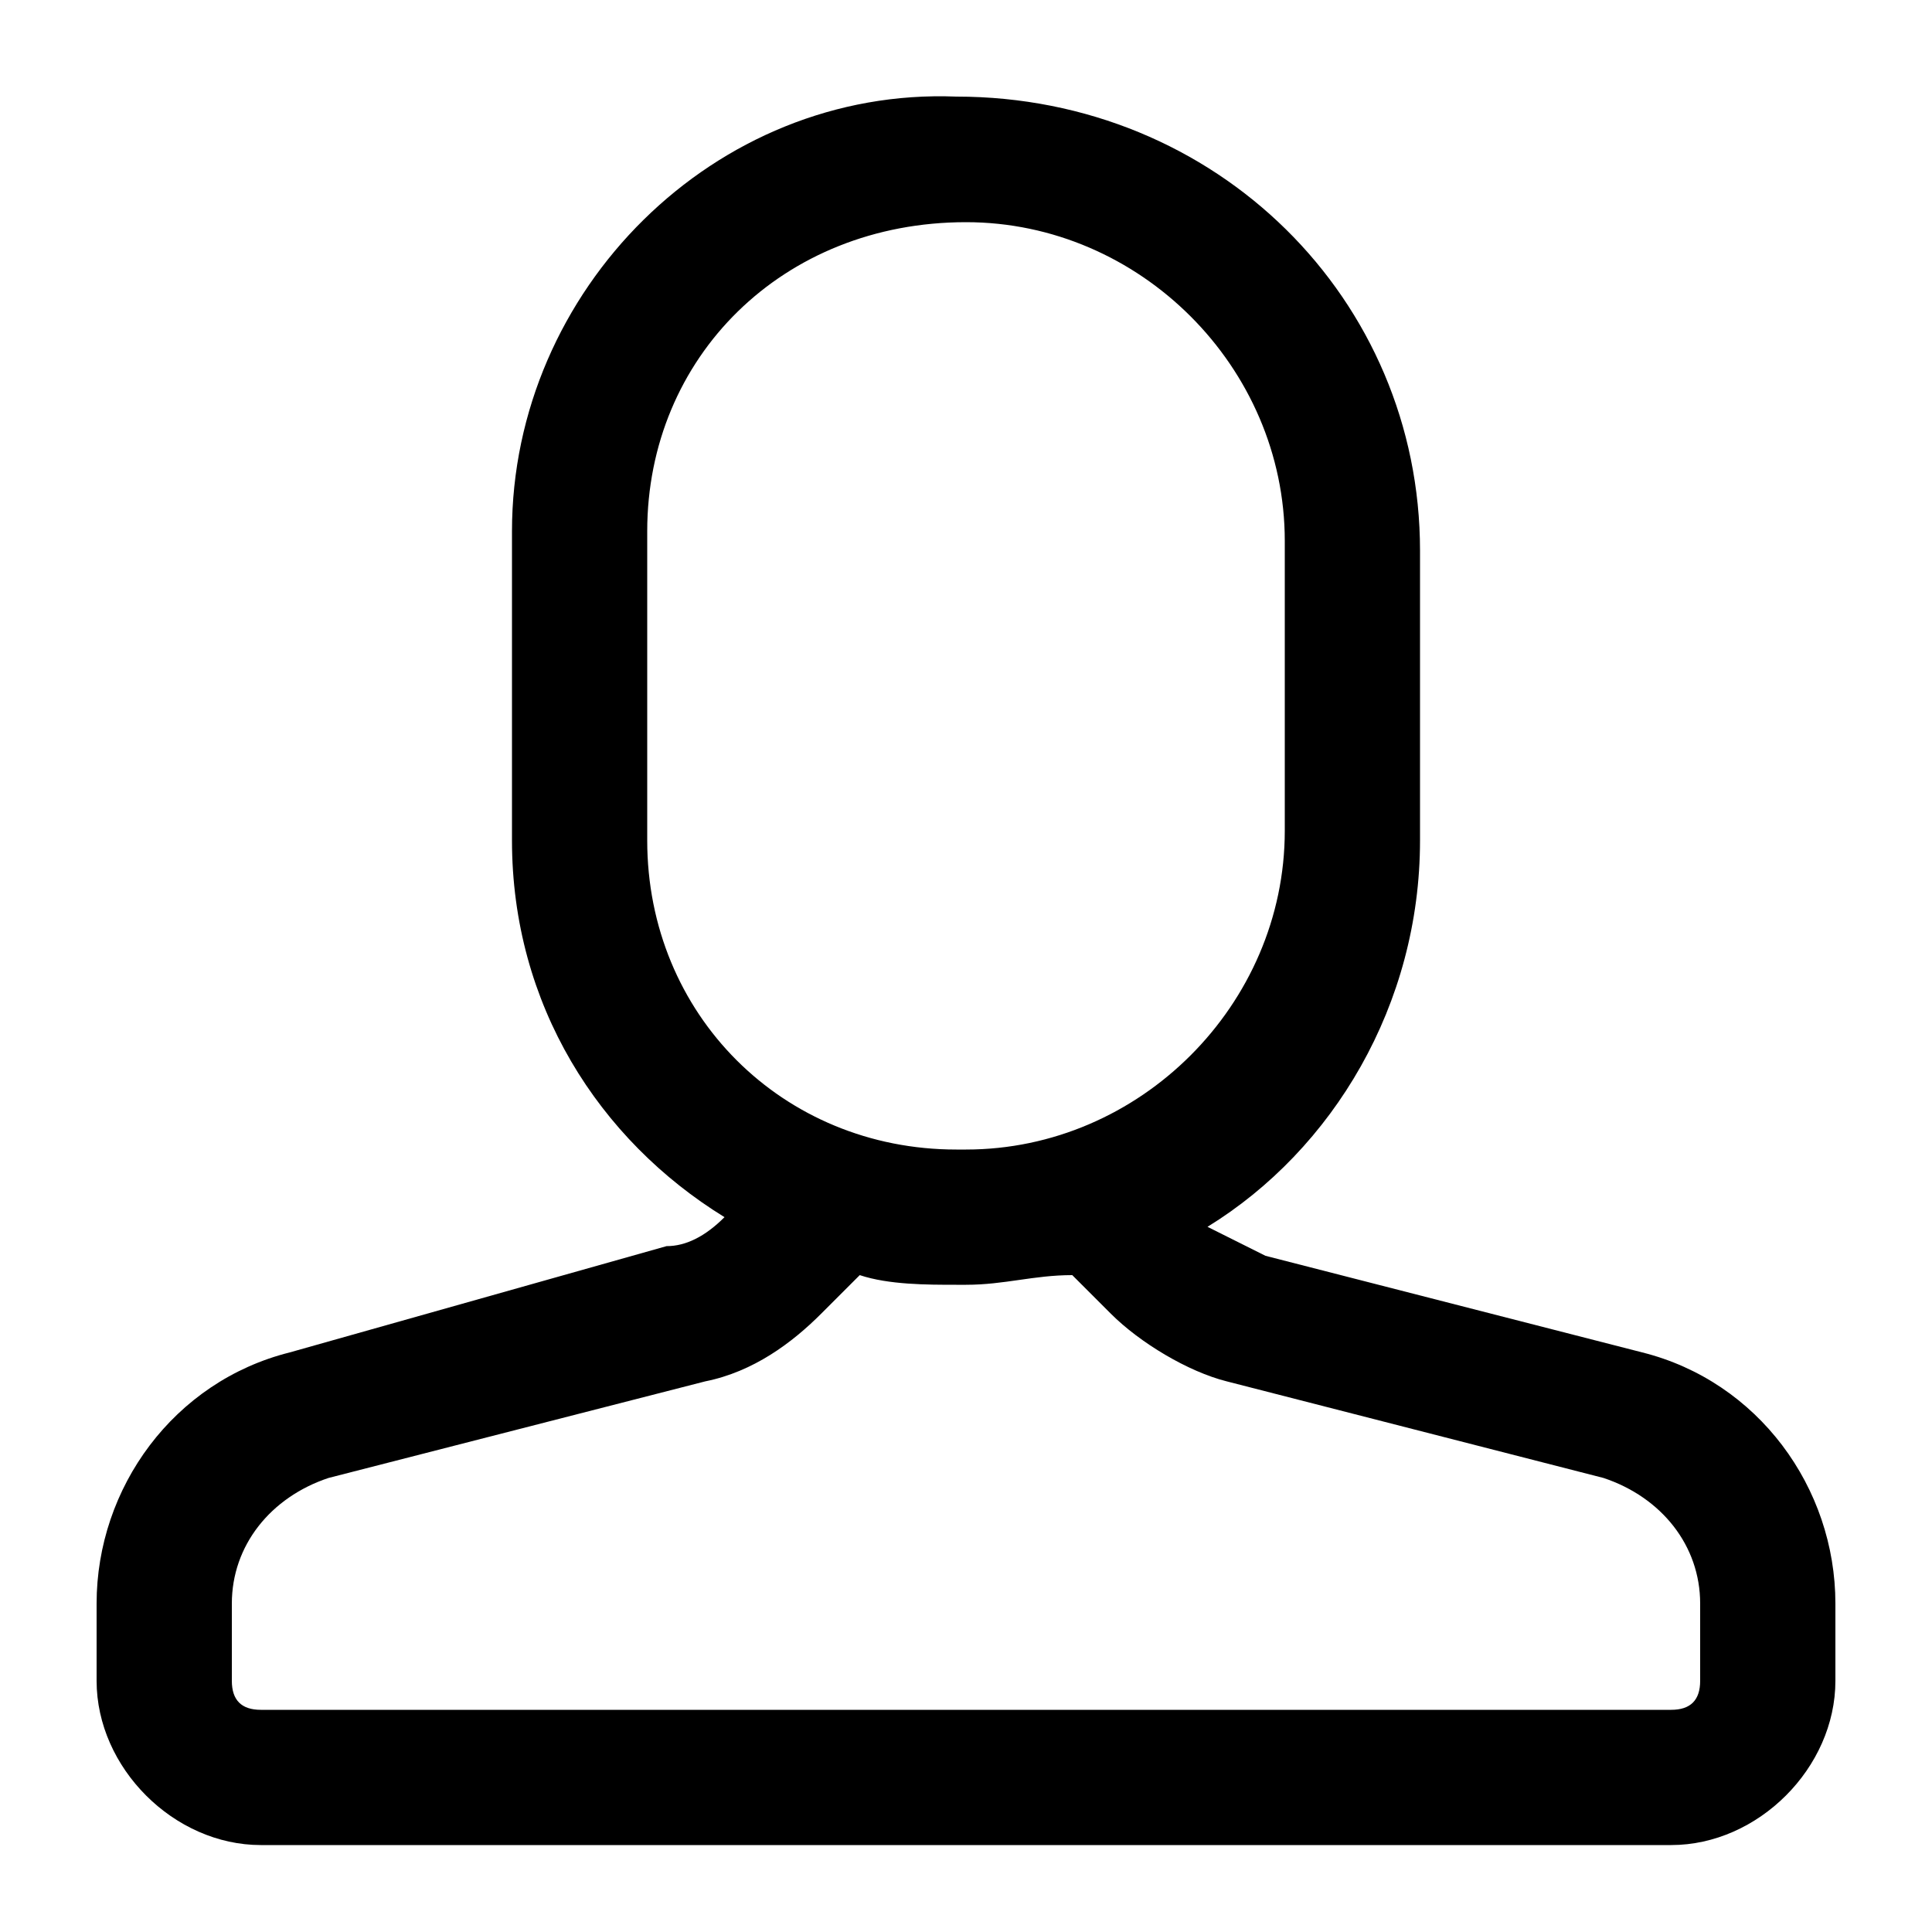 <?xml version="1.0" encoding="utf-8"?>
<!-- Generator: Adobe Illustrator 18.0.0, SVG Export Plug-In . SVG Version: 6.00 Build 0)  -->
<!DOCTYPE svg PUBLIC "-//W3C//DTD SVG 1.1//EN" "http://www.w3.org/Graphics/SVG/1.1/DTD/svg11.dtd">
<svg version="1.1" id="图层_1" xmlns="http://www.w3.org/2000/svg" xmlns:xlink="http://www.w3.org/1999/xlink" x="0px" y="0px"
	 viewBox="0 0 20 20" enable-background="new 0 0 20 20" xml:space="preserve">
<path d="M17,14l-3.9-1c-0.2-0.1-0.4-0.2-0.6-0.3l0,0c1.3-0.8,2.2-2.3,2.2-4v-3c0-2.6-2.1-4.7-4.8-4.7C7.4,0.9,5.3,3,5.3,5.5v3.2
	c0,1.7,0.9,3.1,2.2,3.9l0,0c-0.2,0.2-0.4,0.3-0.6,0.3L3,14c-1.2,0.3-2,1.4-2,2.6v0.8c0,0.9,0.8,1.7,1.7,1.7h14.6
	c0.9,0,1.7-0.8,1.7-1.7v-0.8C19,15.4,18.2,14.3,17,14z M6.7,5.5c0-1.8,1.4-3.2,3.3-3.2c1.8,0,3.3,1.5,3.3,3.3v3
	c0,1.8-1.5,3.3-3.3,3.3H9.9c-1.8,0-3.2-1.4-3.2-3.2V5.5z M17.6,17.4c0,0.2-0.1,0.3-0.3,0.3H2.7c-0.2,0-0.3-0.1-0.3-0.3v-0.8
	c0-0.6,0.4-1.1,1-1.3l3.9-1c0.5-0.1,0.9-0.4,1.2-0.7l0.4-0.4c0.3,0.1,0.7,0.1,1,0.1H10c0.4,0,0.7-0.1,1.1-0.1l0.4,0.4
	c0.3,0.3,0.8,0.6,1.2,0.7l3.9,1c0.6,0.2,1,0.7,1,1.3V17.4z"/>
</svg>
